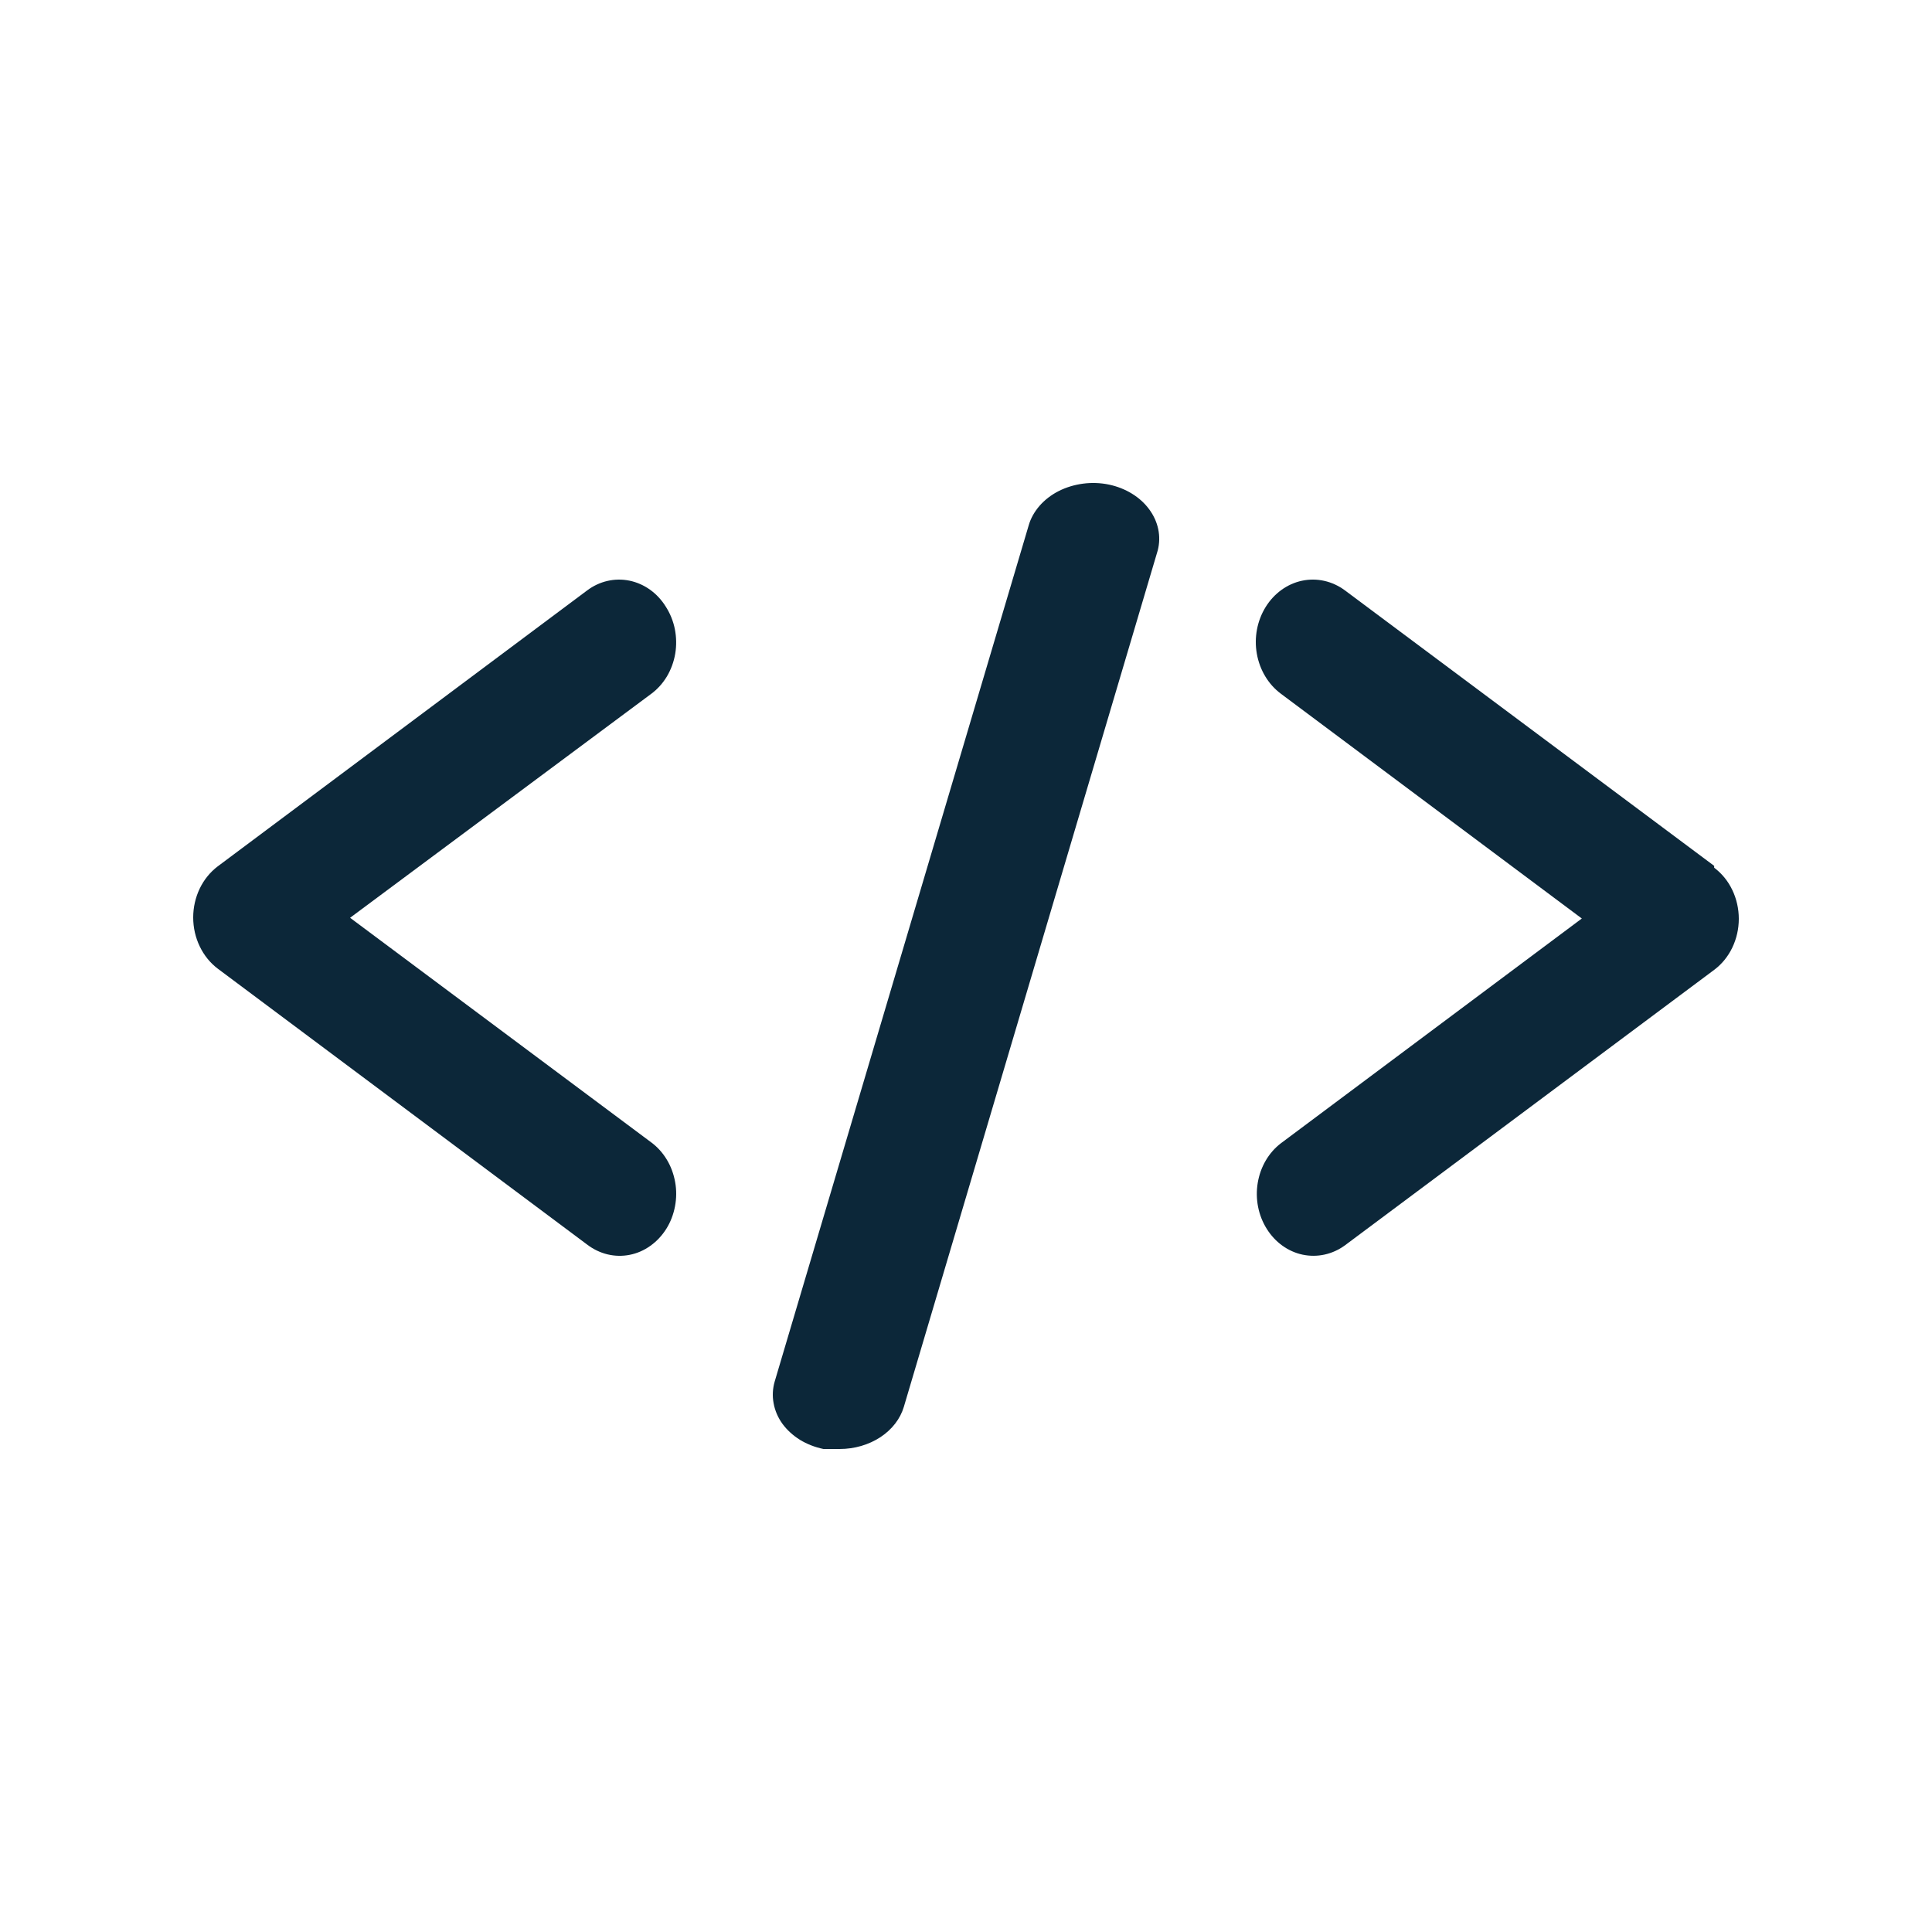 <svg width="24" height="24" viewBox="0 0 24 24" fill="none" xmlns="http://www.w3.org/2000/svg">
<path d="M8.27 7.535C8.165 7.366 8.003 7.251 7.819 7.213C7.636 7.176 7.447 7.219 7.293 7.335L2.705 10.762C2.611 10.833 2.534 10.928 2.481 11.038C2.428 11.149 2.4 11.272 2.4 11.397C2.4 11.523 2.428 11.646 2.481 11.756C2.534 11.867 2.611 11.962 2.705 12.033L7.293 15.46C7.369 15.518 7.455 15.56 7.546 15.582C7.637 15.604 7.731 15.606 7.822 15.588C7.914 15.57 8.001 15.532 8.079 15.476C8.157 15.421 8.224 15.349 8.277 15.265C8.33 15.181 8.366 15.086 8.385 14.986C8.404 14.887 8.405 14.784 8.387 14.684C8.369 14.584 8.334 14.488 8.282 14.403C8.231 14.319 8.165 14.246 8.087 14.189L4.349 11.401L8.087 8.621C8.165 8.564 8.232 8.49 8.284 8.404C8.335 8.318 8.371 8.221 8.388 8.12C8.405 8.019 8.403 7.915 8.383 7.814C8.363 7.714 8.324 7.619 8.27 7.535Z" fill="#0C2739"/>
<path d="M21.294 10.756L16.706 7.333C16.55 7.218 16.359 7.175 16.174 7.214C15.99 7.253 15.827 7.371 15.722 7.541C15.617 7.711 15.577 7.92 15.613 8.122C15.649 8.324 15.756 8.502 15.912 8.618L19.65 11.41L15.912 14.202C15.76 14.318 15.657 14.495 15.624 14.694C15.591 14.893 15.631 15.098 15.736 15.265C15.84 15.432 16.001 15.548 16.182 15.586C16.364 15.624 16.552 15.583 16.706 15.471L21.294 12.048C21.389 11.977 21.466 11.883 21.519 11.772C21.572 11.662 21.6 11.539 21.6 11.414C21.6 11.289 21.572 11.165 21.519 11.055C21.466 10.944 21.389 10.85 21.294 10.779V10.756Z" fill="#0C2739"/>
<path d="M13.777 6.02C13.672 5.998 13.562 5.994 13.455 6.008C13.348 6.022 13.245 6.053 13.152 6.1C13.059 6.147 12.978 6.21 12.914 6.283C12.85 6.357 12.803 6.44 12.778 6.529L9.624 17.16C9.598 17.249 9.593 17.341 9.61 17.431C9.626 17.521 9.663 17.608 9.719 17.686C9.776 17.764 9.85 17.831 9.937 17.886C10.024 17.939 10.124 17.978 10.229 18H10.431C10.614 18 10.792 17.948 10.937 17.853C11.081 17.758 11.184 17.625 11.228 17.476L14.382 6.837C14.427 6.661 14.388 6.478 14.275 6.326C14.163 6.174 13.984 6.064 13.777 6.02Z" fill="#0C2739"/>
</svg>
